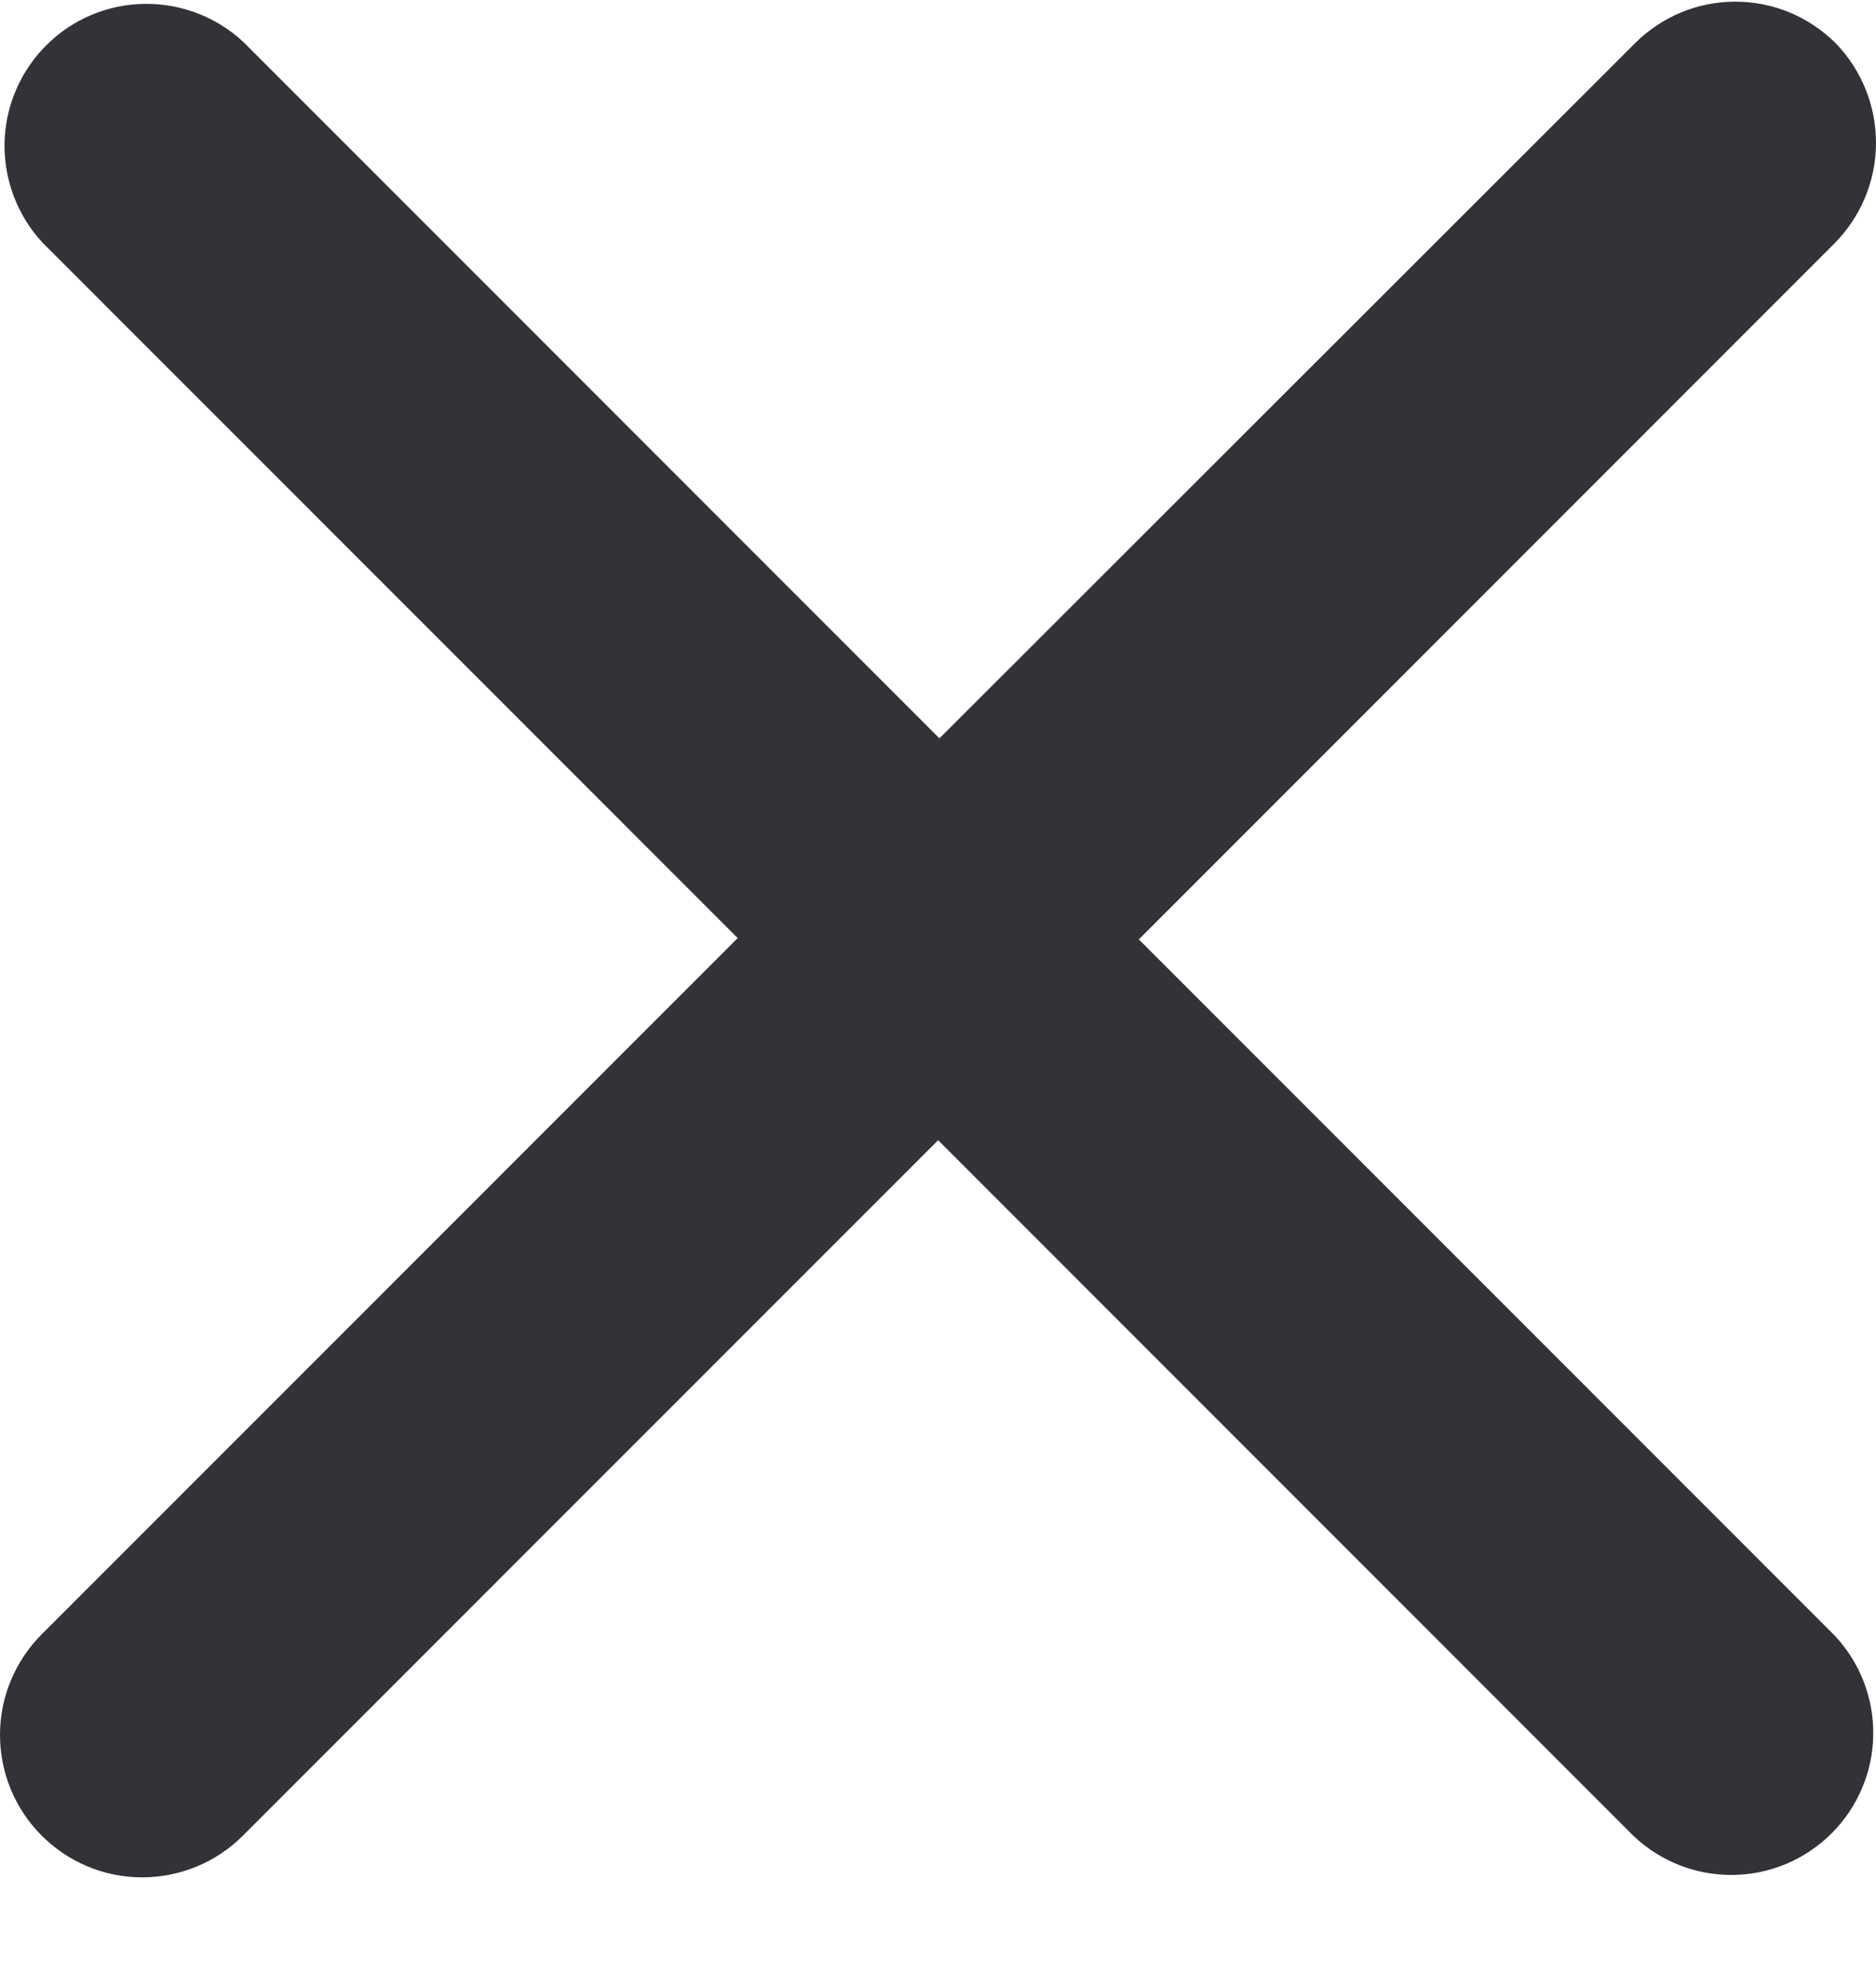 <svg width="17" height="18" viewBox="0 0 17 18" fill="none" xmlns="http://www.w3.org/2000/svg">
<path d="M16.635 0.392C16.515 0.273 16.374 0.178 16.218 0.113C16.062 0.048 15.894 0.015 15.725 0.015C15.556 0.015 15.389 0.048 15.233 0.113C15.077 0.178 14.935 0.273 14.816 0.392L8.513 6.692L2.209 0.384C1.967 0.156 1.645 0.031 1.311 0.035C0.978 0.039 0.659 0.172 0.423 0.407C0.186 0.642 0.049 0.959 0.041 1.292C0.034 1.626 0.156 1.949 0.381 2.195L6.685 8.502L0.381 14.809C0.139 15.05 0.001 15.377 1.09331e-05 15.719C-0.001 16.062 0.133 16.39 0.374 16.633C0.615 16.876 0.942 17.014 1.284 17.015C1.626 17.016 1.955 16.882 2.197 16.641L8.501 10.334L14.804 16.641C15.047 16.871 15.371 16.998 15.706 16.993C16.041 16.989 16.361 16.853 16.598 16.616C16.835 16.379 16.971 16.059 16.975 15.723C16.98 15.388 16.853 15.064 16.623 14.821L10.32 8.514L16.623 2.207C16.862 1.966 16.998 1.641 17 1.302C17.002 0.963 16.871 0.636 16.635 0.392Z" fill="#323338"/>
</svg>
